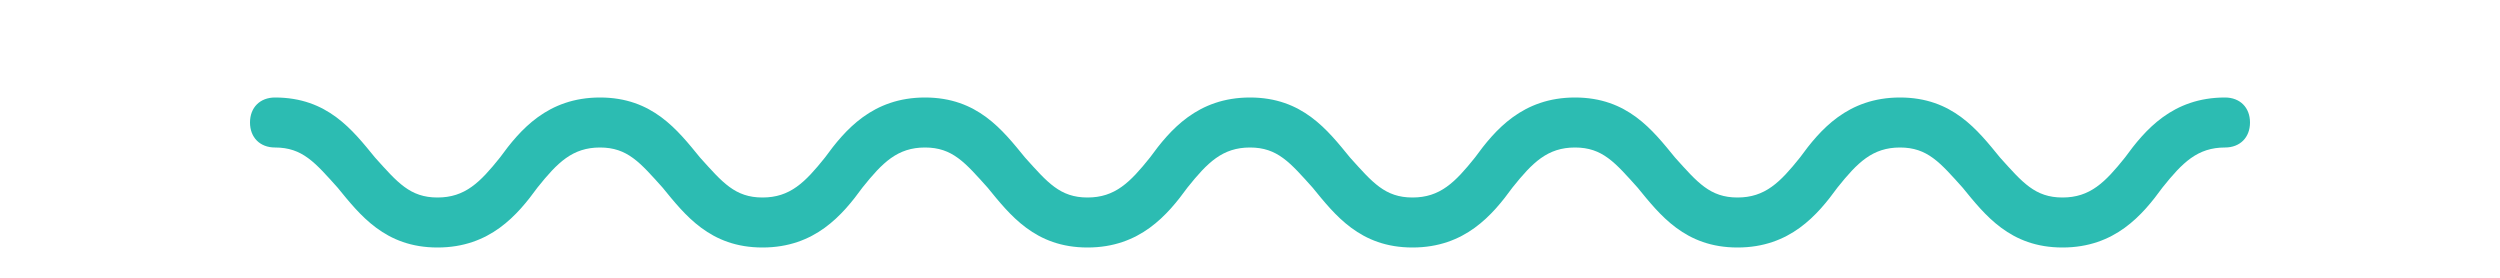 <?xml version="1.0" encoding="utf-8"?>
<!-- Generator: Adobe Illustrator 24.2.1, SVG Export Plug-In . SVG Version: 6.00 Build 0)  -->
<svg version="1.1" id="Layer_1" xmlns="http://www.w3.org/2000/svg" xmlns:xlink="http://www.w3.org/1999/xlink" x="0px" y="0px"
	 viewBox="0 0 100 11.1" style="enable-background:new 0 0 100 11.1;" xml:space="preserve">
<style type="text/css">
	.st0{fill:#2CBCB2;}
</style>
<path class="st0" d="M89,3.9c-2.1,0-3.2,1.3-4,2.4c-0.8,1-1.4,1.6-2.5,1.6S80.9,7.3,80,6.3c-0.9-1.1-1.9-2.4-4-2.4
	c-2.1,0-3.2,1.3-4,2.4c-0.8,1-1.4,1.6-2.5,1.6c-1.1,0-1.6-0.6-2.5-1.6c-0.9-1.1-1.9-2.4-4-2.4s-3.2,1.3-4,2.4
	c-0.8,1-1.4,1.6-2.5,1.6c-1.1,0-1.6-0.6-2.5-1.6c-0.9-1.1-1.9-2.4-4-2.4c-2.1,0-3.2,1.3-4,2.4c-0.8,1-1.4,1.6-2.5,1.6
	c-1.1,0-1.6-0.6-2.5-1.6c-0.9-1.1-1.9-2.4-4-2.4c-2.1,0-3.2,1.3-4,2.4c-0.8,1-1.4,1.6-2.5,1.6c-1.1,0-1.6-0.6-2.5-1.6
	c-0.9-1.1-1.9-2.4-4-2.4c-2.1,0-3.2,1.3-4,2.4c-0.8,1-1.4,1.6-2.5,1.6S15.9,7.3,15,6.3c-0.9-1.1-1.9-2.4-4-2.4c-0.6,0-1,0.4-1,1
	s0.4,1,1,1c1.1,0,1.6,0.6,2.5,1.6c0.9,1.1,1.9,2.4,4,2.4s3.2-1.3,4-2.4c0.8-1,1.4-1.6,2.5-1.6c1.1,0,1.6,0.6,2.5,1.6
	c0.9,1.1,1.9,2.4,4,2.4c2.1,0,3.2-1.3,4-2.4c0.8-1,1.4-1.6,2.5-1.6c1.1,0,1.6,0.6,2.5,1.6c0.9,1.1,1.9,2.4,4,2.4
	c2.1,0,3.2-1.3,4-2.4c0.8-1,1.4-1.6,2.5-1.6c1.1,0,1.6,0.6,2.5,1.6c0.9,1.1,1.9,2.4,4,2.4c2.1,0,3.2-1.3,4-2.4
	c0.8-1,1.4-1.6,2.5-1.6c1.1,0,1.6,0.6,2.5,1.6c0.9,1.1,1.9,2.4,4,2.4c2.1,0,3.2-1.3,4-2.4c0.8-1,1.4-1.6,2.5-1.6
	c1.1,0,1.6,0.6,2.5,1.6c0.9,1.1,1.9,2.4,4,2.4c2.1,0,3.2-1.3,4-2.4c0.8-1,1.4-1.6,2.5-1.6c0.6,0,1-0.4,1-1S89.6,3.9,89,3.9z"/>
</svg>
